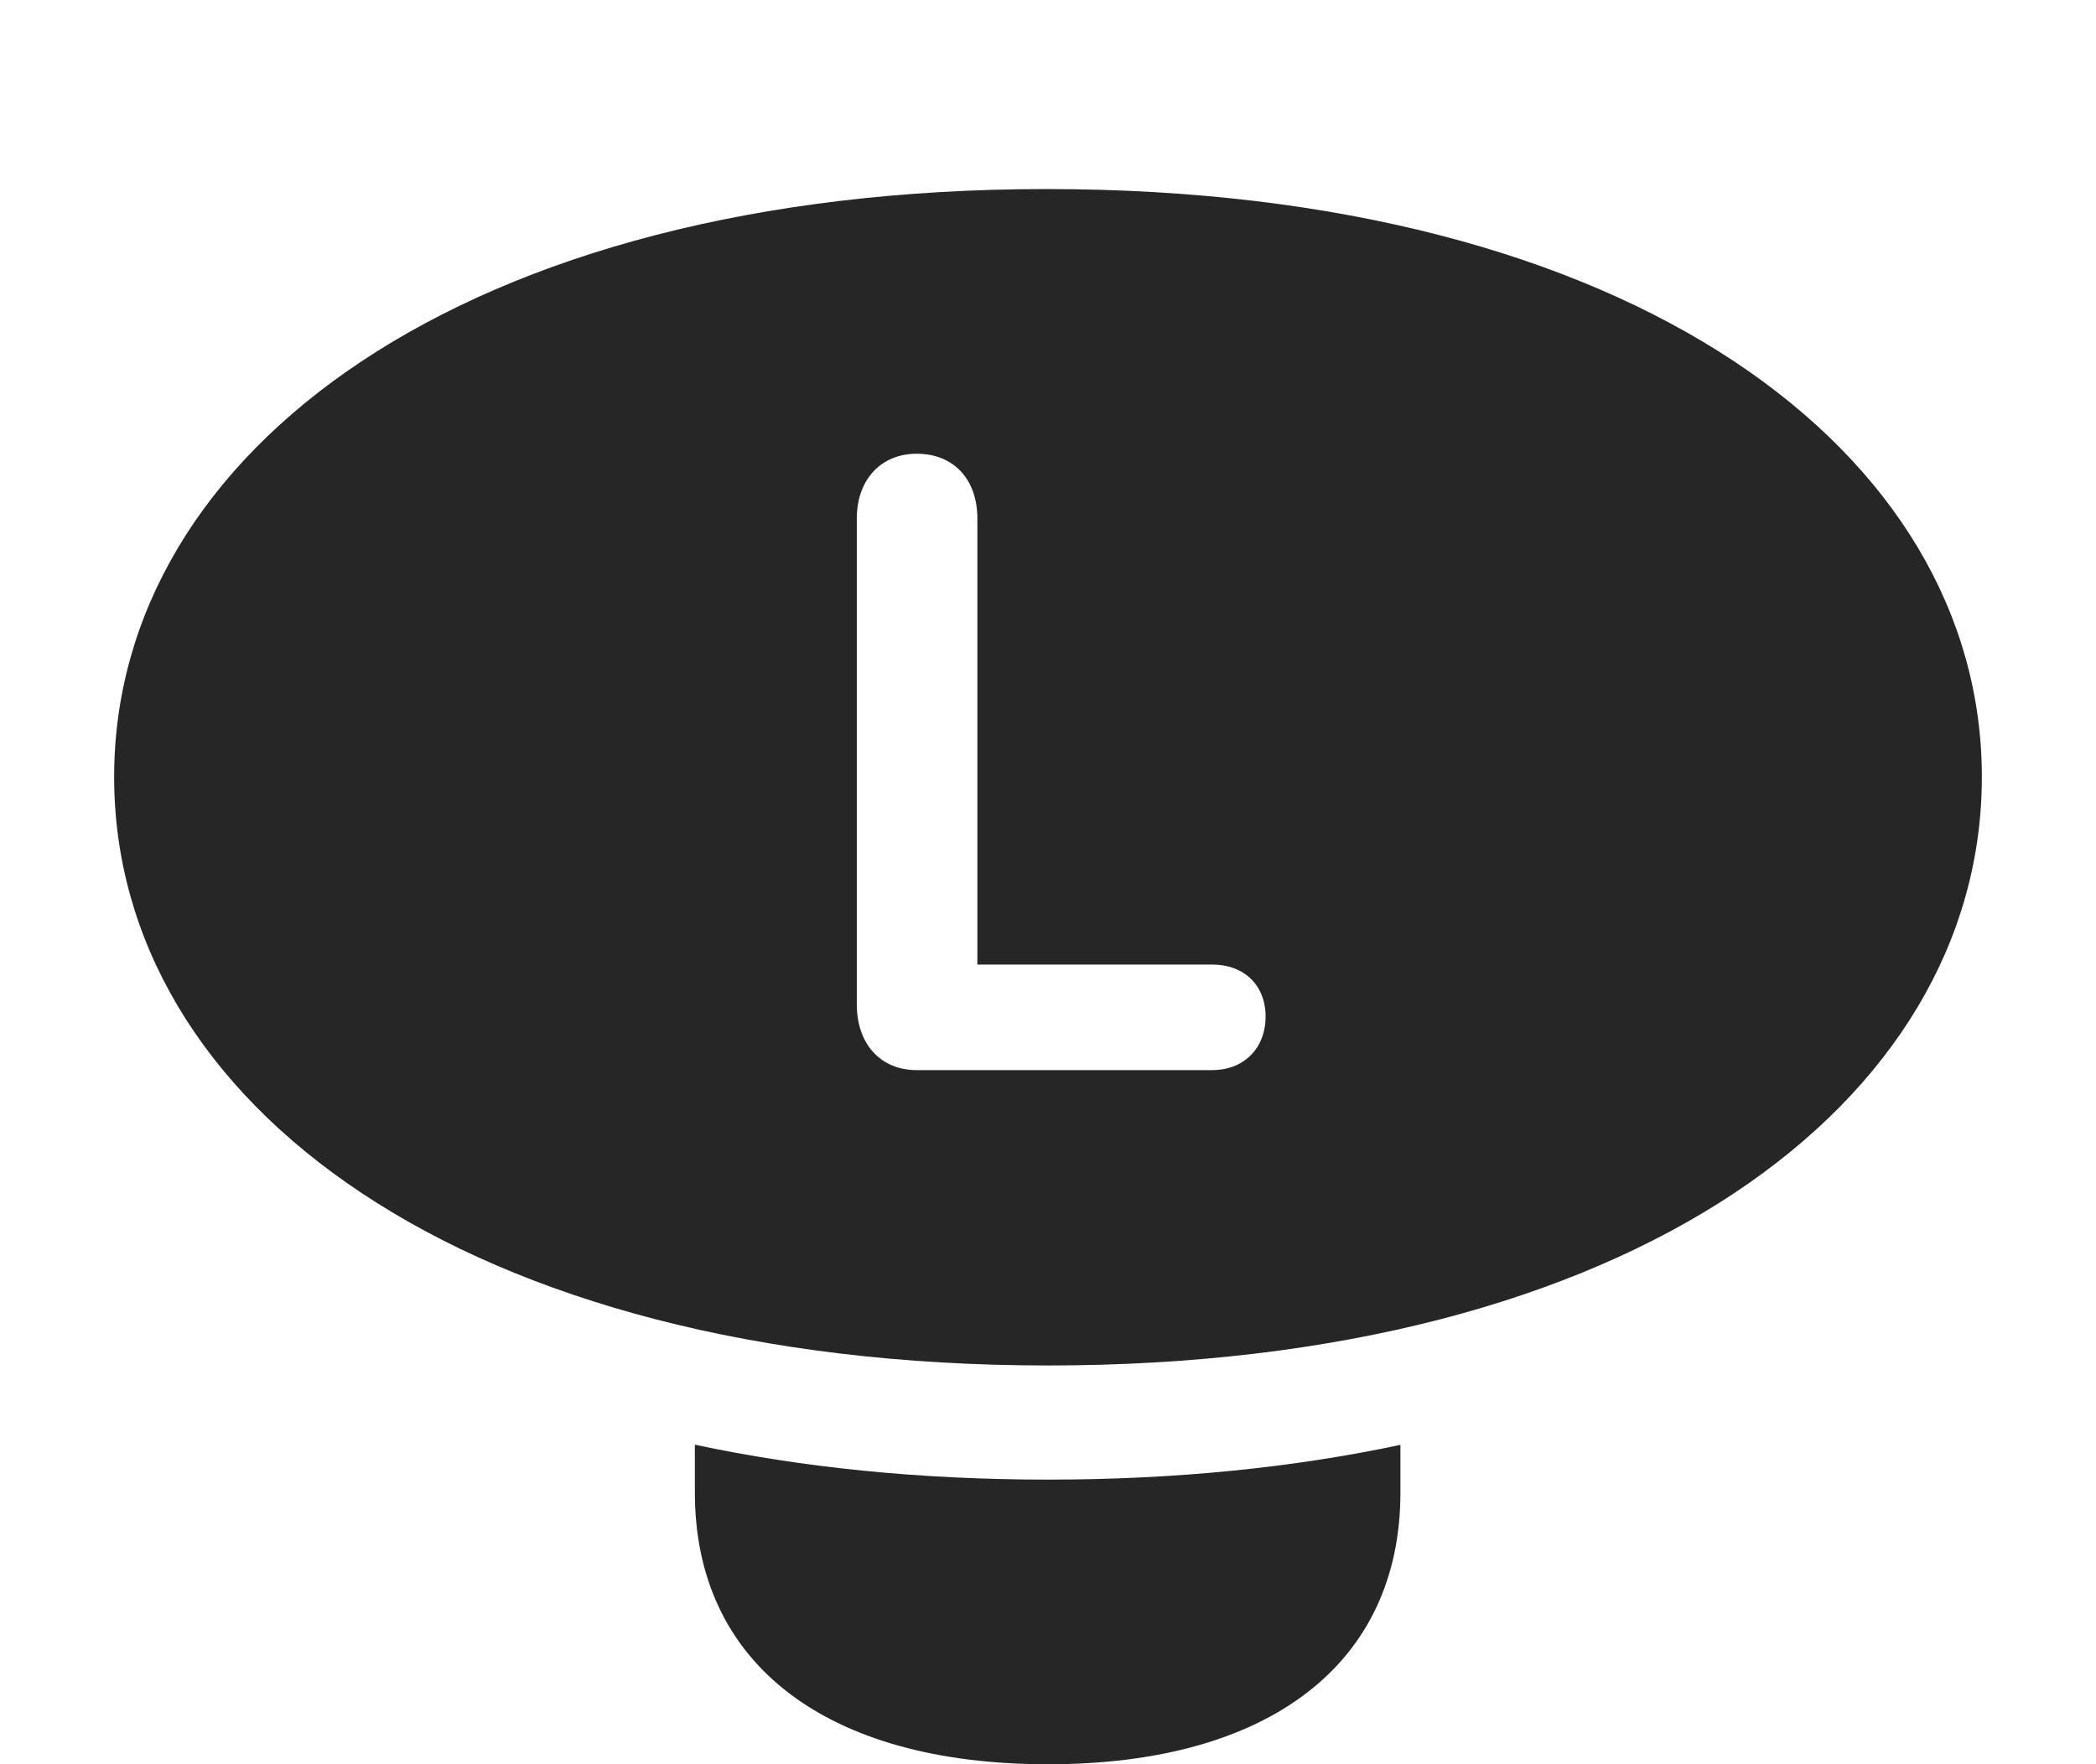 <?xml version="1.0" encoding="UTF-8"?>
<!--Generator: Apple Native CoreSVG 326-->
<!DOCTYPE svg
PUBLIC "-//W3C//DTD SVG 1.1//EN"
       "http://www.w3.org/Graphics/SVG/1.1/DTD/svg11.dtd">
<svg version="1.1" xmlns="http://www.w3.org/2000/svg" xmlns:xlink="http://www.w3.org/1999/xlink" viewBox="0 0 734.5 618.25">
 <g>
  <rect height="618.25" opacity="0" width="734.5" x="0" y="0"/>
  <path d="M367.25 518.5C411.925 518.5 453.289 514.289 490.75 506.317L490.75 523C490.75 583 444.75 618.25 367.25 618.25C289.5 618.25 243.5 583 243.5 523L243.5 506.259C281.024 514.27 322.473 518.5 367.25 518.5Z" fill="black" fill-opacity="0.85"/>
  <path d="M694.5 272.25C694.5 386.5 571.75 478.5 367.25 478.5C162.75 478.5 40 386.5 40 272.25C40 158.25 162.75 66.25 366.75 66.25C571.75 66.25 694.5 158.25 694.5 272.25ZM300.25 181.75L300.25 352C300.25 365.75 308.5 375 321.25 375L424.75 375C436 375 443.5 367.25 443.5 356.25C443.5 345.25 436 338 424.75 338L342.5 338L342.5 181.75C342.5 167.75 334 159 321.25 159C308.75 159 300.25 168 300.25 181.75Z" fill="black" fill-opacity="0.85"/>
 </g>
</svg>
